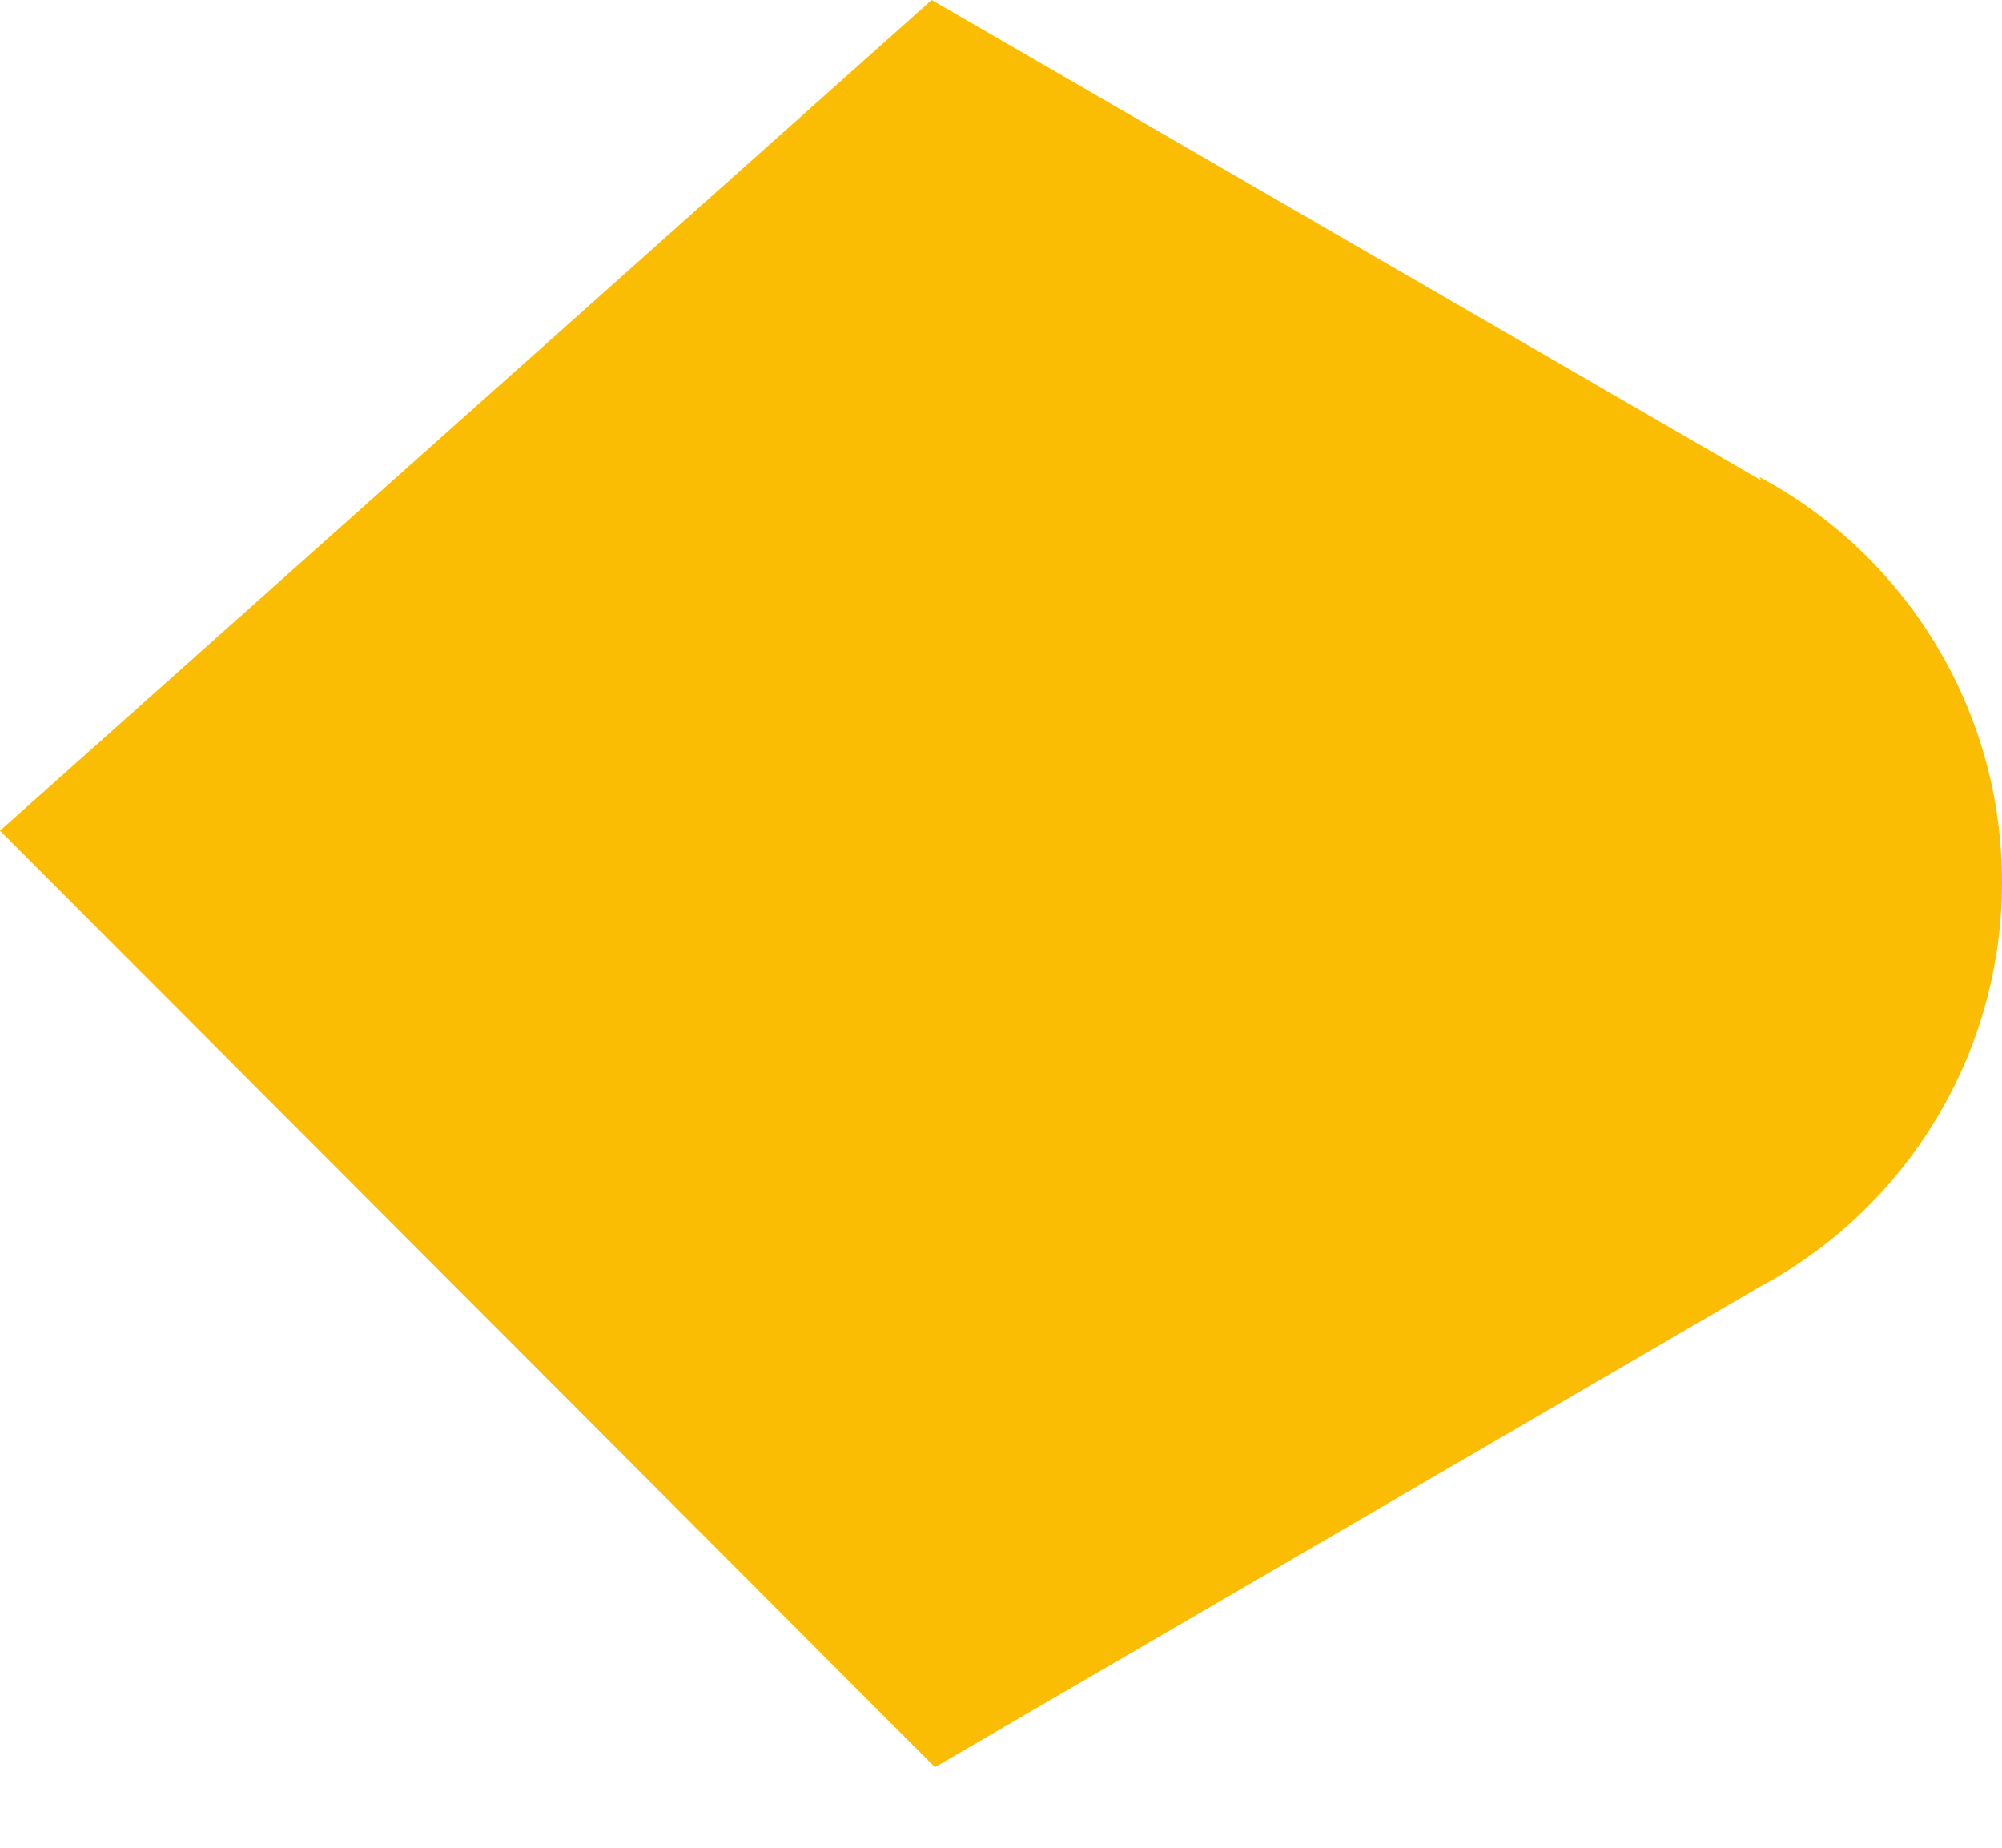 <svg width="13" height="12" viewBox="0 0 13 12" fill="none" xmlns="http://www.w3.org/2000/svg">
<path d="M11.435 3.119L6.05 0L0 5.395L6.071 11.477L11.425 8.358C11.901 8.103 12.299 7.724 12.576 7.261C12.854 6.798 13 6.268 13 5.728C13 5.188 12.854 4.658 12.576 4.195C12.299 3.732 11.901 3.353 11.425 3.098L11.435 3.119Z" fill="#FBBC04"/>
</svg>
